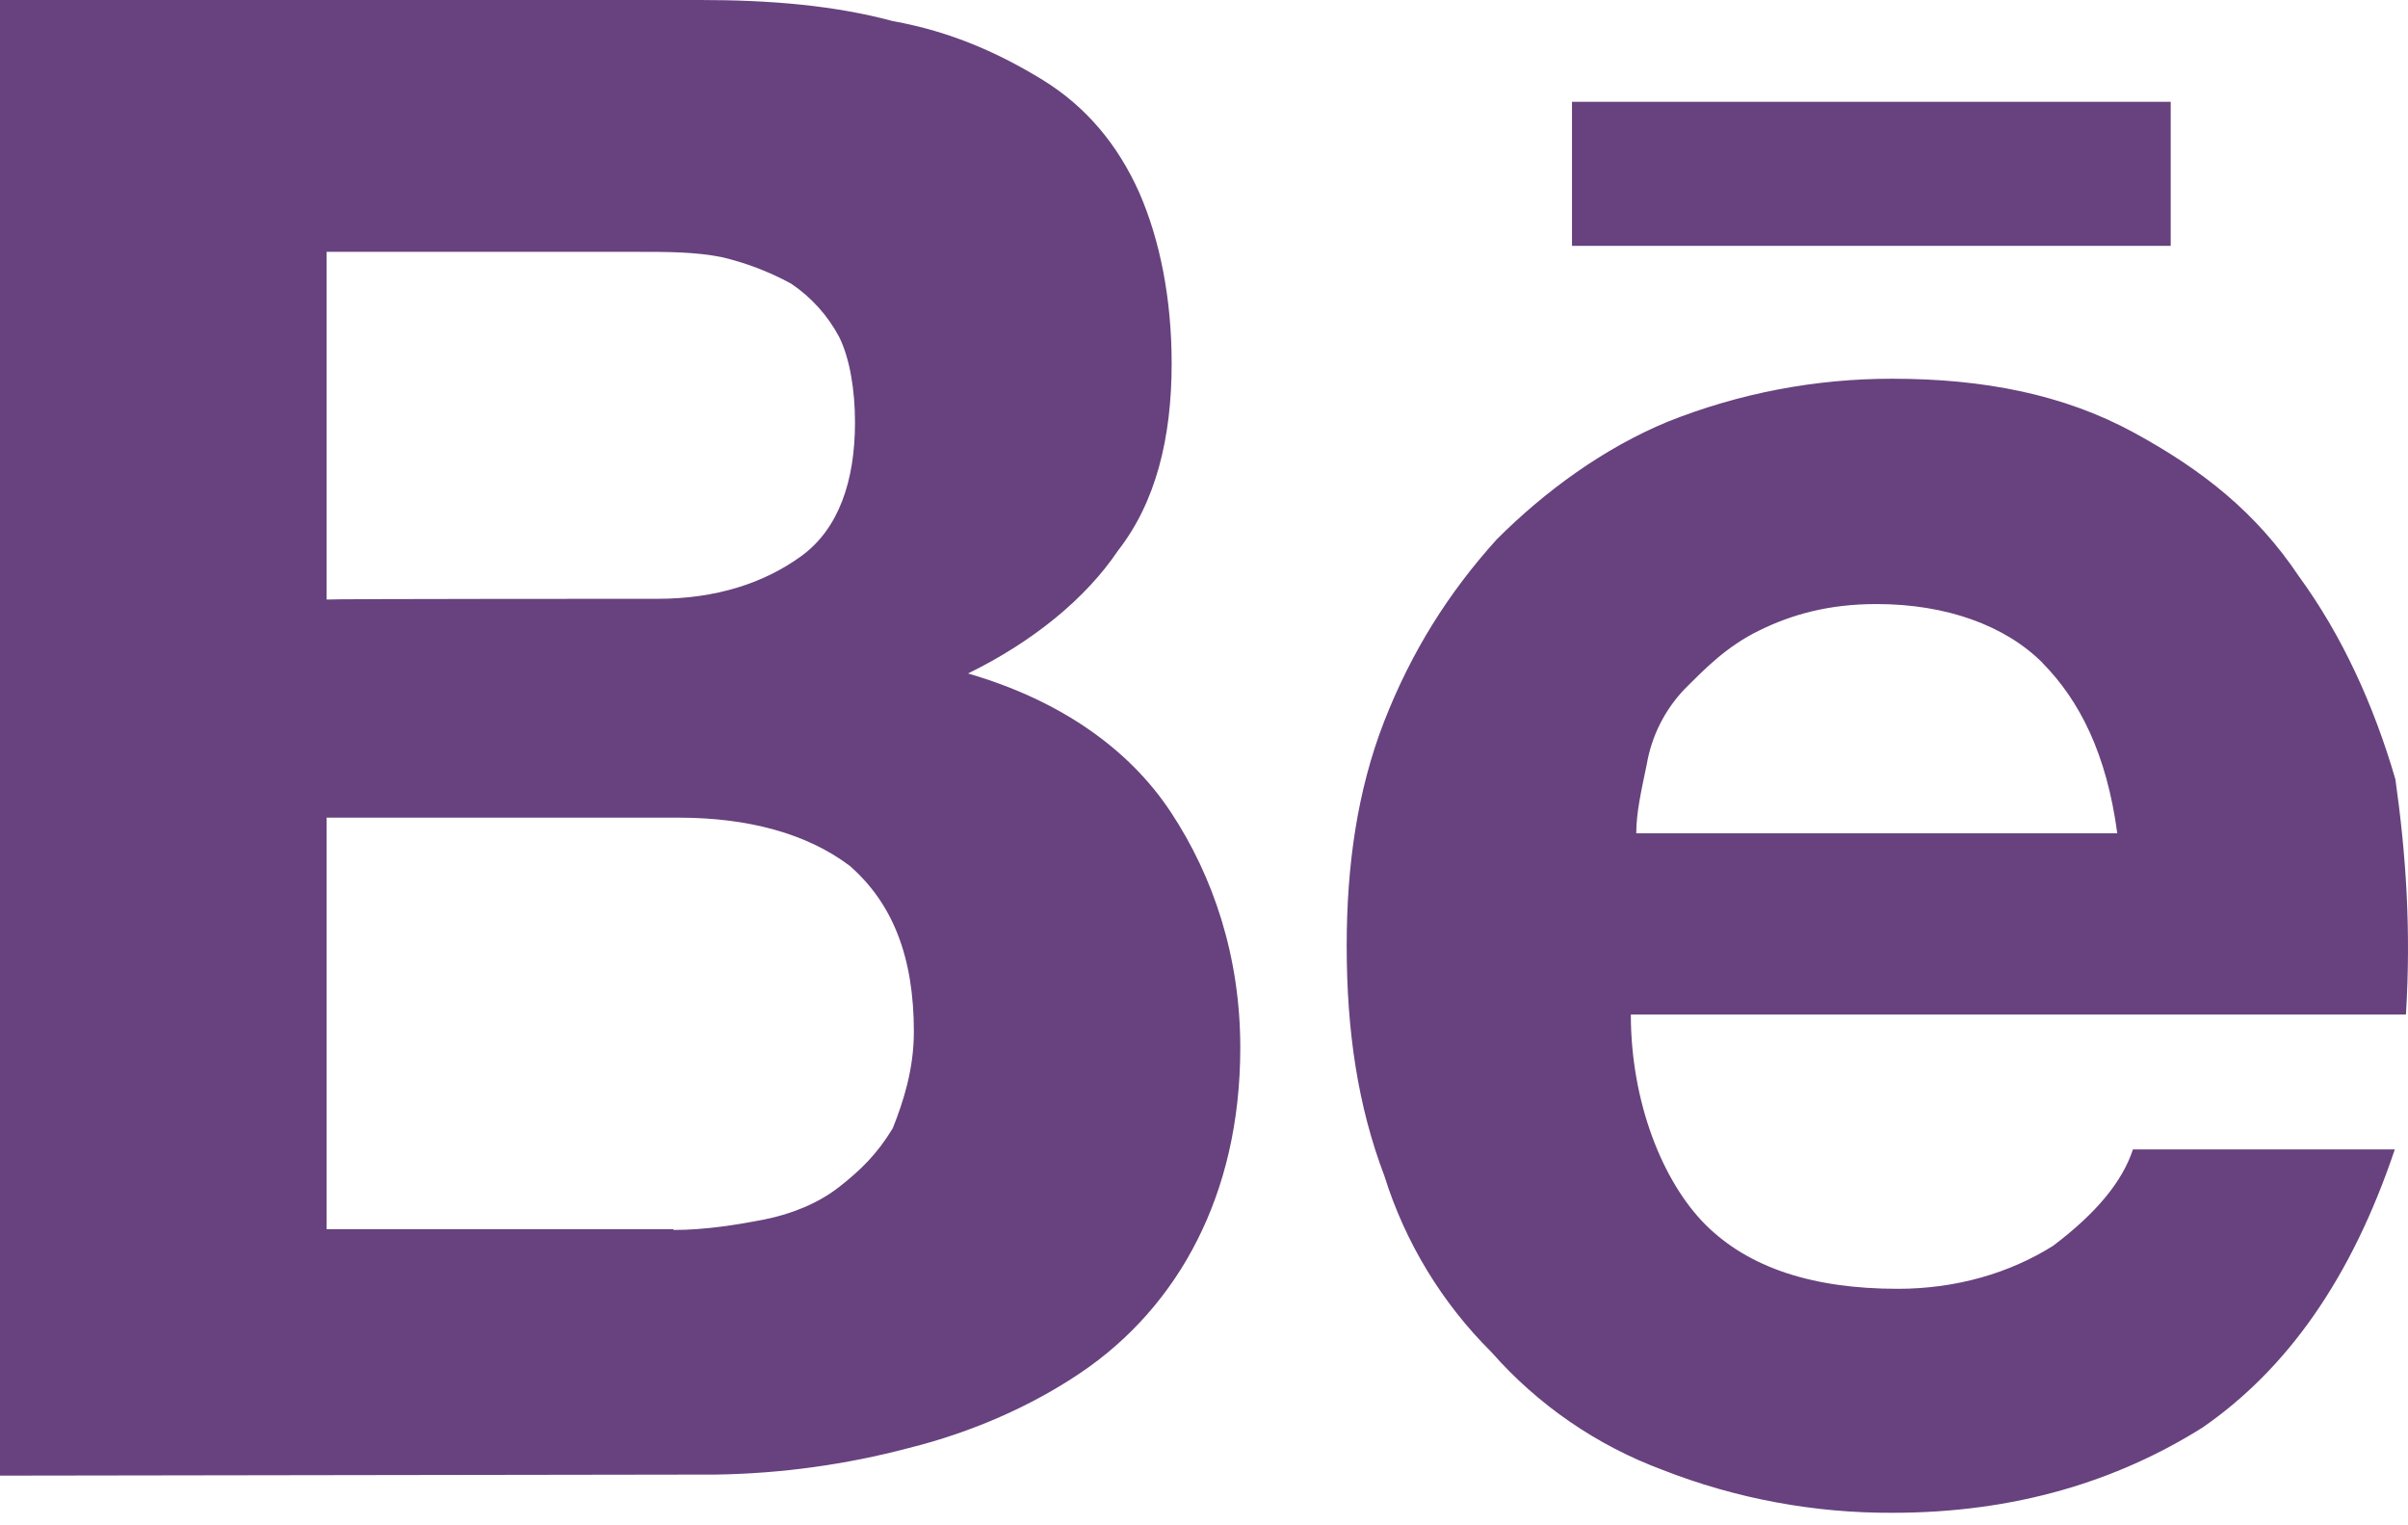 <svg width="90" height="57" viewBox="0 0 90 57" fill="none" xmlns="http://www.w3.org/2000/svg">
<path d="M26.179 0C28.772 0 31.169 0.197 33.368 0.788C35.562 1.181 37.367 2.003 38.971 2.987C40.579 3.977 41.766 5.383 42.576 7.189C43.364 8.989 43.791 11.188 43.791 13.585C43.791 16.375 43.195 18.771 41.789 20.571C40.579 22.371 38.605 23.98 36.181 25.167C39.589 26.157 42.183 27.957 43.763 30.353C45.344 32.749 46.356 35.736 46.356 39.145C46.356 41.935 45.766 44.331 44.753 46.334C43.743 48.349 42.228 50.069 40.354 51.323C38.554 52.533 36.355 53.517 33.959 54.113C31.611 54.733 29.197 55.066 26.77 55.103L0 55.143V0H26.179ZM24.576 22.377C26.77 22.377 28.57 21.786 29.959 20.773C31.343 19.761 31.956 17.978 31.956 15.784C31.956 14.569 31.759 13.388 31.366 12.595C30.939 11.791 30.321 11.105 29.566 10.598C28.75 10.153 27.877 9.82 26.972 9.608C25.982 9.411 24.97 9.411 23.783 9.411H12.207V22.405C12.207 22.377 24.582 22.377 24.582 22.377H24.576ZM25.167 45.963C26.376 45.963 27.563 45.766 28.576 45.569C29.566 45.372 30.578 44.973 31.366 44.354C32.153 43.735 32.772 43.145 33.368 42.16C33.762 41.17 34.156 39.961 34.156 38.554C34.156 35.764 33.368 33.762 31.759 32.355C30.156 31.146 27.957 30.555 25.364 30.555H12.207V45.934H25.172V45.963H25.167ZM63.744 45.766C65.352 47.369 67.743 48.162 70.932 48.162C73.126 48.162 75.129 47.566 76.737 46.553C78.341 45.344 79.325 44.157 79.719 42.953H89.507C87.898 47.74 85.501 51.149 82.318 53.348C79.134 55.345 75.326 56.532 70.73 56.532C67.791 56.545 64.877 56.001 62.14 54.929C59.678 54.014 57.48 52.502 55.745 50.53C53.893 48.691 52.518 46.428 51.74 43.938C50.755 41.344 50.333 38.554 50.333 35.343C50.333 32.355 50.727 29.537 51.74 26.944C52.752 24.357 54.136 22.152 55.942 20.155C57.742 18.355 59.941 16.746 62.337 15.756C65.009 14.692 67.86 14.148 70.736 14.153C74.144 14.153 77.131 14.743 79.725 16.15C82.312 17.556 84.32 19.142 85.923 21.538C87.526 23.732 88.713 26.325 89.529 29.121C89.923 31.911 90.12 34.724 89.923 37.913H60.953C60.953 41.176 62.135 44.157 63.744 45.766ZM76.344 24.773C74.938 23.367 72.733 22.573 70.139 22.573C68.339 22.573 66.956 22.967 65.746 23.564C64.537 24.154 63.744 24.97 62.956 25.757C62.221 26.529 61.731 27.502 61.55 28.553C61.347 29.537 61.156 30.353 61.156 31.14H79.134C78.74 28.182 77.728 26.179 76.338 24.773H76.344ZM58.754 3.803H81.131V9.186H58.754V3.803Z" fill="#67427E"/>
</svg>
